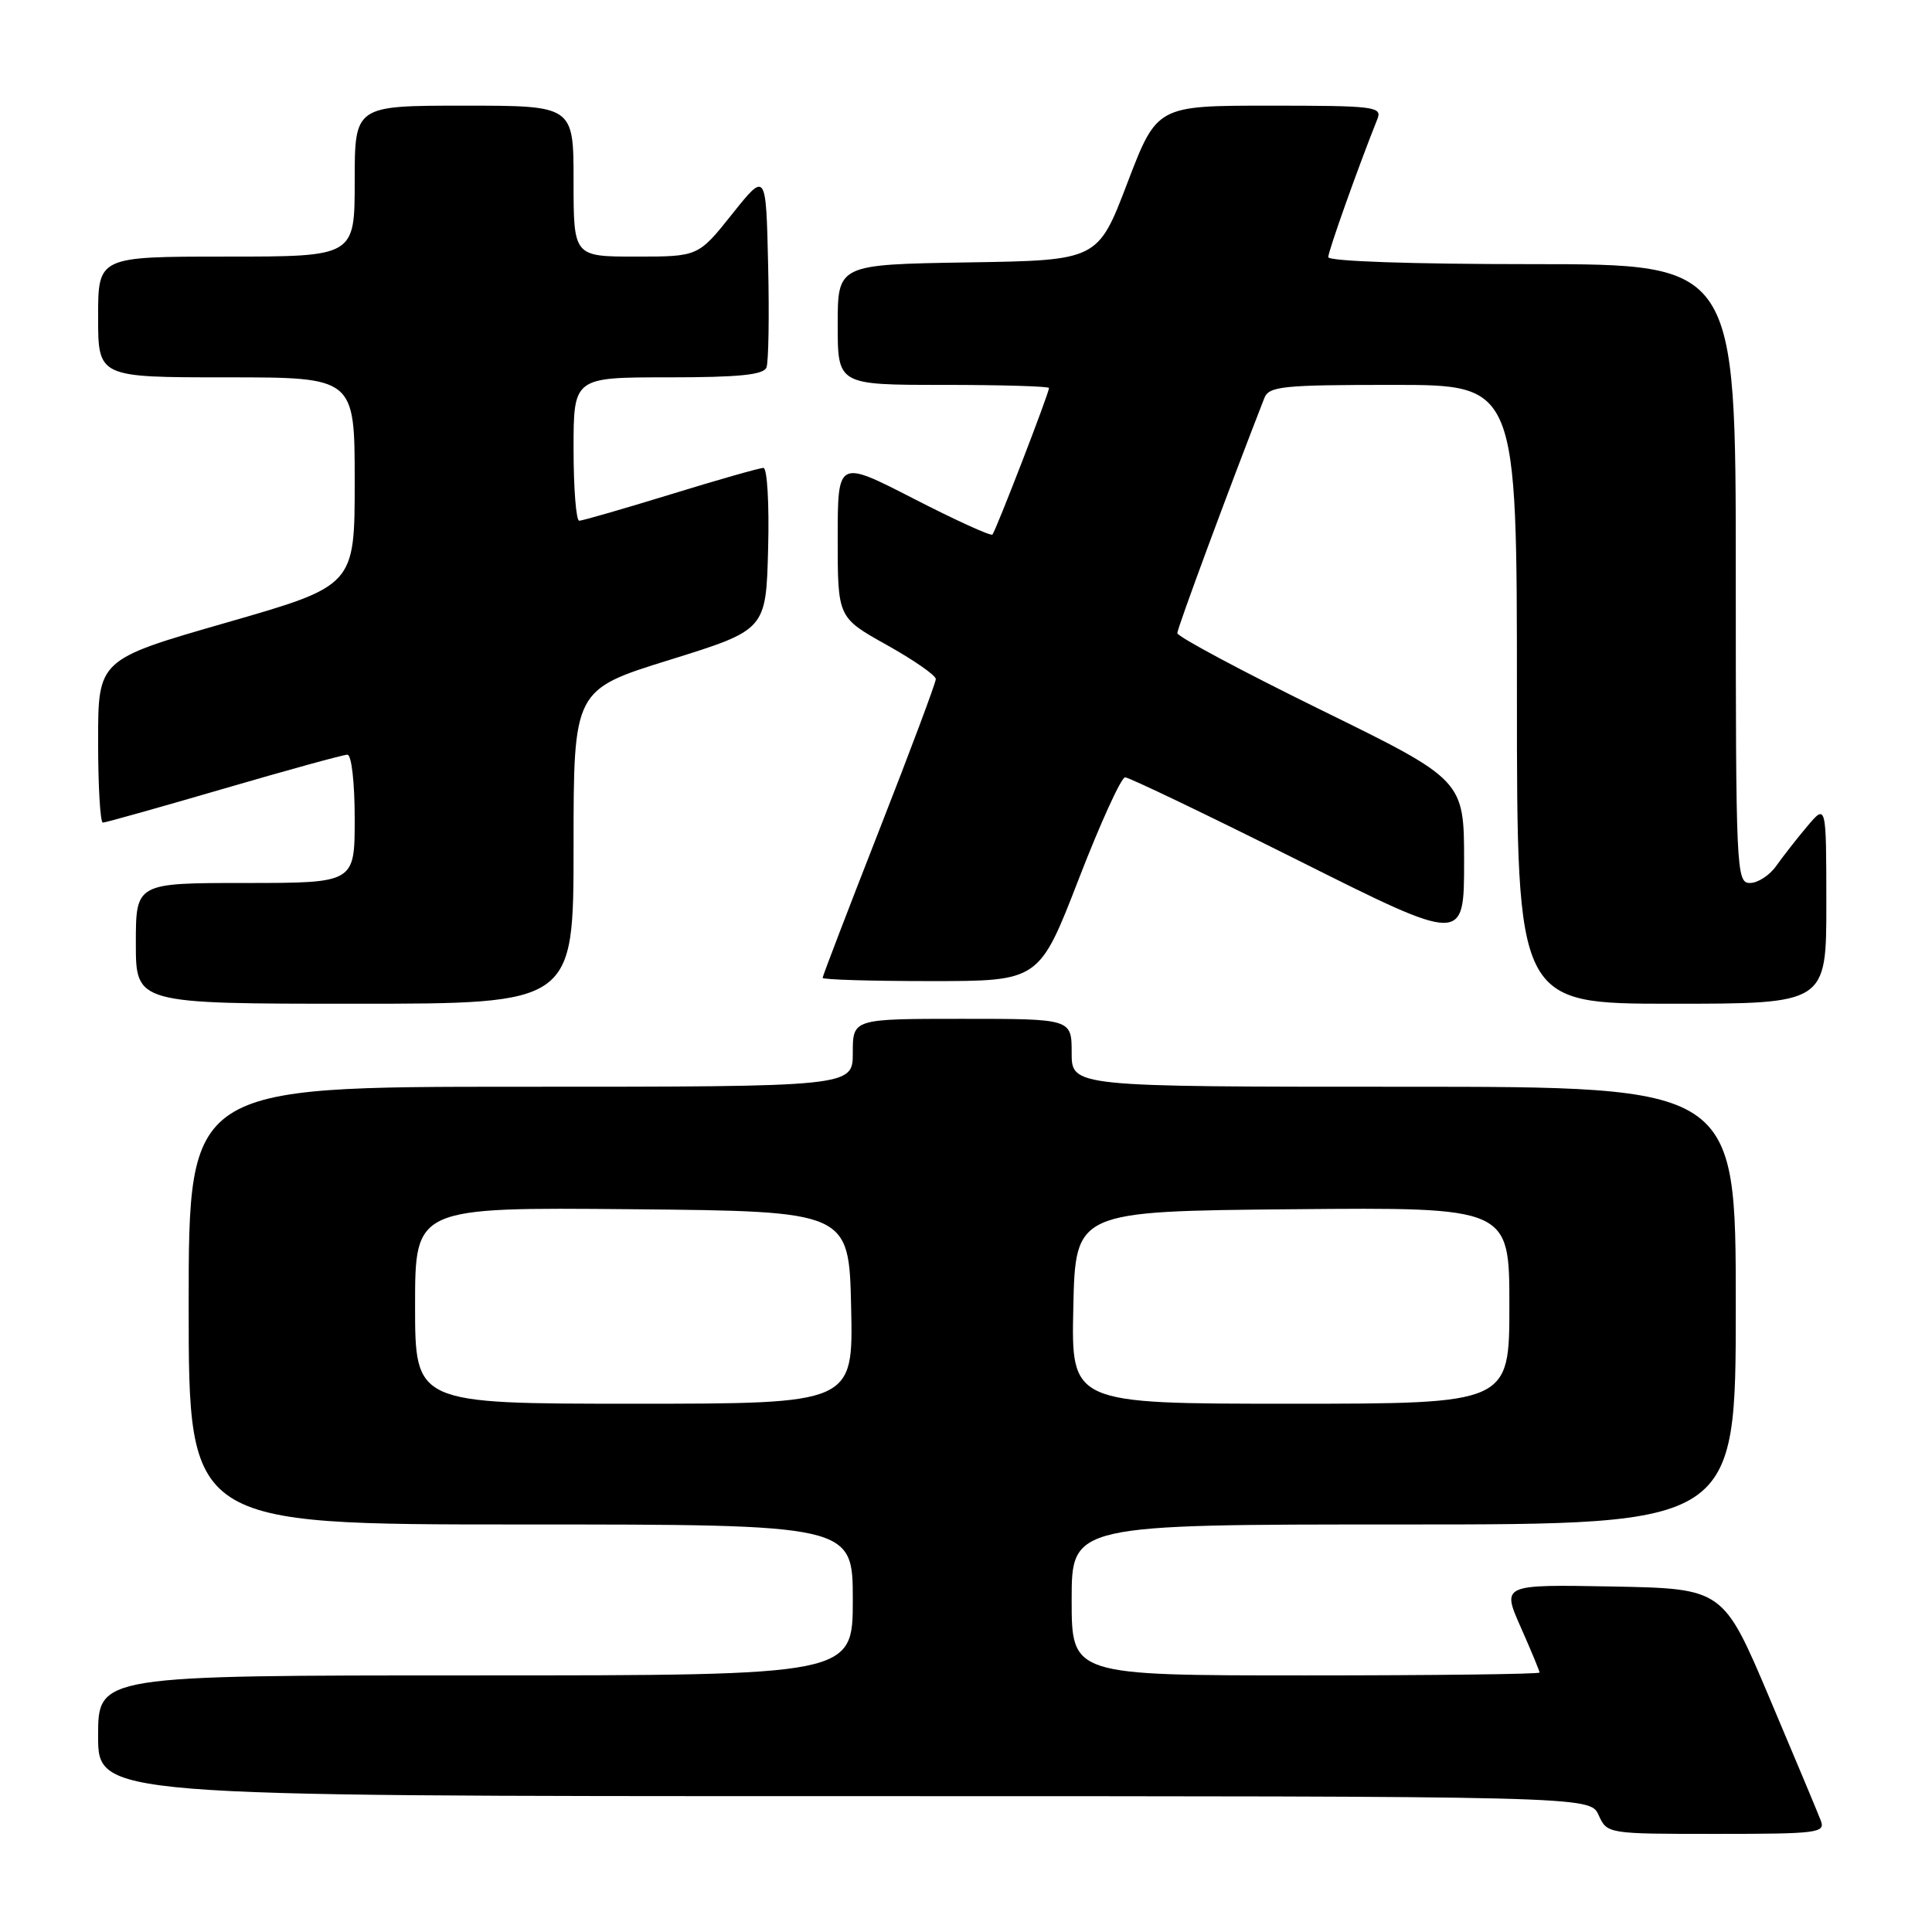 <?xml version="1.0" encoding="UTF-8" standalone="no"?>
<!DOCTYPE svg PUBLIC "-//W3C//DTD SVG 1.1//EN" "http://www.w3.org/Graphics/SVG/1.1/DTD/svg11.dtd" >
<svg xmlns="http://www.w3.org/2000/svg" xmlns:xlink="http://www.w3.org/1999/xlink" version="1.1" viewBox="0 0 256 256">
 <g >
 <path fill="currentColor"
d=" M 241.27 241.25 C 240.91 240.29 237.84 232.97 234.47 225.00 C 228.33 210.50 228.33 210.50 213.66 210.22 C 199.00 209.95 199.00 209.95 201.50 215.60 C 202.88 218.71 204.00 221.42 204.00 221.62 C 204.00 221.83 190.05 222.00 173.00 222.00 C 142.00 222.00 142.00 222.00 142.00 212.00 C 142.00 202.00 142.00 202.00 186.00 202.00 C 230.00 202.00 230.00 202.00 230.00 173.00 C 230.00 144.00 230.00 144.00 186.00 144.00 C 142.00 144.00 142.00 144.00 142.00 139.50 C 142.00 135.00 142.00 135.00 127.50 135.00 C 113.00 135.00 113.00 135.00 113.00 139.50 C 113.00 144.00 113.00 144.00 69.00 144.00 C 25.00 144.00 25.00 144.00 25.00 173.00 C 25.00 202.00 25.00 202.00 69.00 202.00 C 113.00 202.00 113.00 202.00 113.00 212.00 C 113.00 222.00 113.00 222.00 63.00 222.00 C 13.00 222.00 13.00 222.00 13.00 230.00 C 13.00 238.00 13.00 238.00 111.84 238.00 C 210.68 238.00 210.68 238.00 211.82 240.50 C 212.96 243.00 212.96 243.00 227.45 243.00 C 240.83 243.00 241.89 242.87 241.27 241.25 Z  M 76.00 112.19 C 76.00 91.39 76.00 91.39 88.75 87.43 C 101.50 83.46 101.50 83.46 101.78 72.73 C 101.94 66.79 101.66 62.00 101.16 62.00 C 100.67 62.00 95.14 63.57 88.88 65.50 C 82.62 67.42 77.16 69.00 76.75 69.00 C 76.34 69.00 76.00 64.72 76.00 59.50 C 76.00 50.00 76.00 50.00 88.53 50.00 C 97.92 50.00 101.19 49.67 101.56 48.69 C 101.84 47.98 101.94 41.84 101.78 35.06 C 101.50 22.74 101.50 22.74 97.01 28.37 C 92.52 34.00 92.52 34.00 84.26 34.00 C 76.00 34.00 76.00 34.00 76.00 24.00 C 76.00 14.00 76.00 14.00 61.50 14.00 C 47.00 14.00 47.00 14.00 47.00 24.00 C 47.00 34.00 47.00 34.00 30.00 34.00 C 13.00 34.00 13.00 34.00 13.00 42.00 C 13.00 50.00 13.00 50.00 30.00 50.00 C 47.00 50.00 47.00 50.00 47.00 63.80 C 47.00 77.61 47.00 77.61 30.00 82.50 C 13.00 87.39 13.00 87.39 13.00 98.20 C 13.00 104.14 13.28 109.00 13.63 109.00 C 13.98 109.00 21.19 106.97 29.66 104.50 C 38.13 102.03 45.50 100.00 46.03 100.00 C 46.58 100.00 47.00 103.67 47.00 108.50 C 47.00 117.00 47.00 117.00 32.50 117.00 C 18.00 117.00 18.00 117.00 18.00 125.00 C 18.00 133.00 18.00 133.00 47.00 133.00 C 76.00 133.00 76.00 133.00 76.00 112.19 Z  M 242.00 119.75 C 241.99 106.50 241.99 106.50 239.46 109.50 C 238.07 111.15 236.23 113.51 235.35 114.75 C 234.48 115.99 232.92 117.00 231.88 117.00 C 230.07 117.00 230.00 115.50 230.00 76.00 C 230.00 35.00 230.00 35.00 203.00 35.00 C 186.98 35.00 176.00 34.62 176.00 34.07 C 176.00 33.29 179.96 22.15 182.52 15.75 C 183.16 14.13 182.10 14.00 168.26 14.00 C 153.30 14.00 153.30 14.00 149.38 24.25 C 145.47 34.50 145.47 34.50 128.23 34.77 C 111.00 35.05 111.00 35.05 111.00 43.02 C 111.00 51.00 111.00 51.00 125.00 51.00 C 132.70 51.00 139.00 51.19 139.00 51.41 C 139.00 52.10 131.93 70.40 131.50 70.83 C 131.28 71.06 126.58 68.91 121.05 66.07 C 111.00 60.91 111.00 60.91 111.00 71.37 C 111.00 81.83 111.00 81.83 117.50 85.46 C 121.08 87.46 124.00 89.49 124.00 89.98 C 124.00 90.46 120.63 99.47 116.50 110.00 C 112.38 120.53 109.00 129.34 109.00 129.57 C 109.00 129.81 115.46 130.00 123.35 130.00 C 137.70 130.00 137.70 130.00 142.93 116.50 C 145.80 109.08 148.57 103.00 149.08 103.00 C 149.60 103.00 159.91 107.95 172.01 114.00 C 194.00 125.01 194.00 125.01 194.00 114.19 C 194.00 103.37 194.00 103.37 175.00 94.05 C 164.55 88.92 156.00 84.35 156.00 83.89 C 156.00 83.24 162.91 64.57 167.53 52.75 C 168.14 51.18 169.92 51.00 184.61 51.00 C 201.00 51.00 201.00 51.00 201.00 92.00 C 201.00 133.00 201.00 133.00 221.50 133.00 C 242.00 133.00 242.00 133.00 242.00 119.75 Z  M 55.00 172.98 C 55.00 159.97 55.00 159.97 83.75 160.23 C 112.50 160.50 112.50 160.50 112.78 173.25 C 113.06 186.00 113.06 186.00 84.03 186.00 C 55.00 186.00 55.00 186.00 55.00 172.98 Z  M 142.22 173.25 C 142.50 160.50 142.50 160.50 171.25 160.23 C 200.00 159.97 200.00 159.97 200.00 172.98 C 200.00 186.00 200.00 186.00 170.97 186.00 C 141.94 186.00 141.94 186.00 142.22 173.25 Z "/>
</g>
</svg>